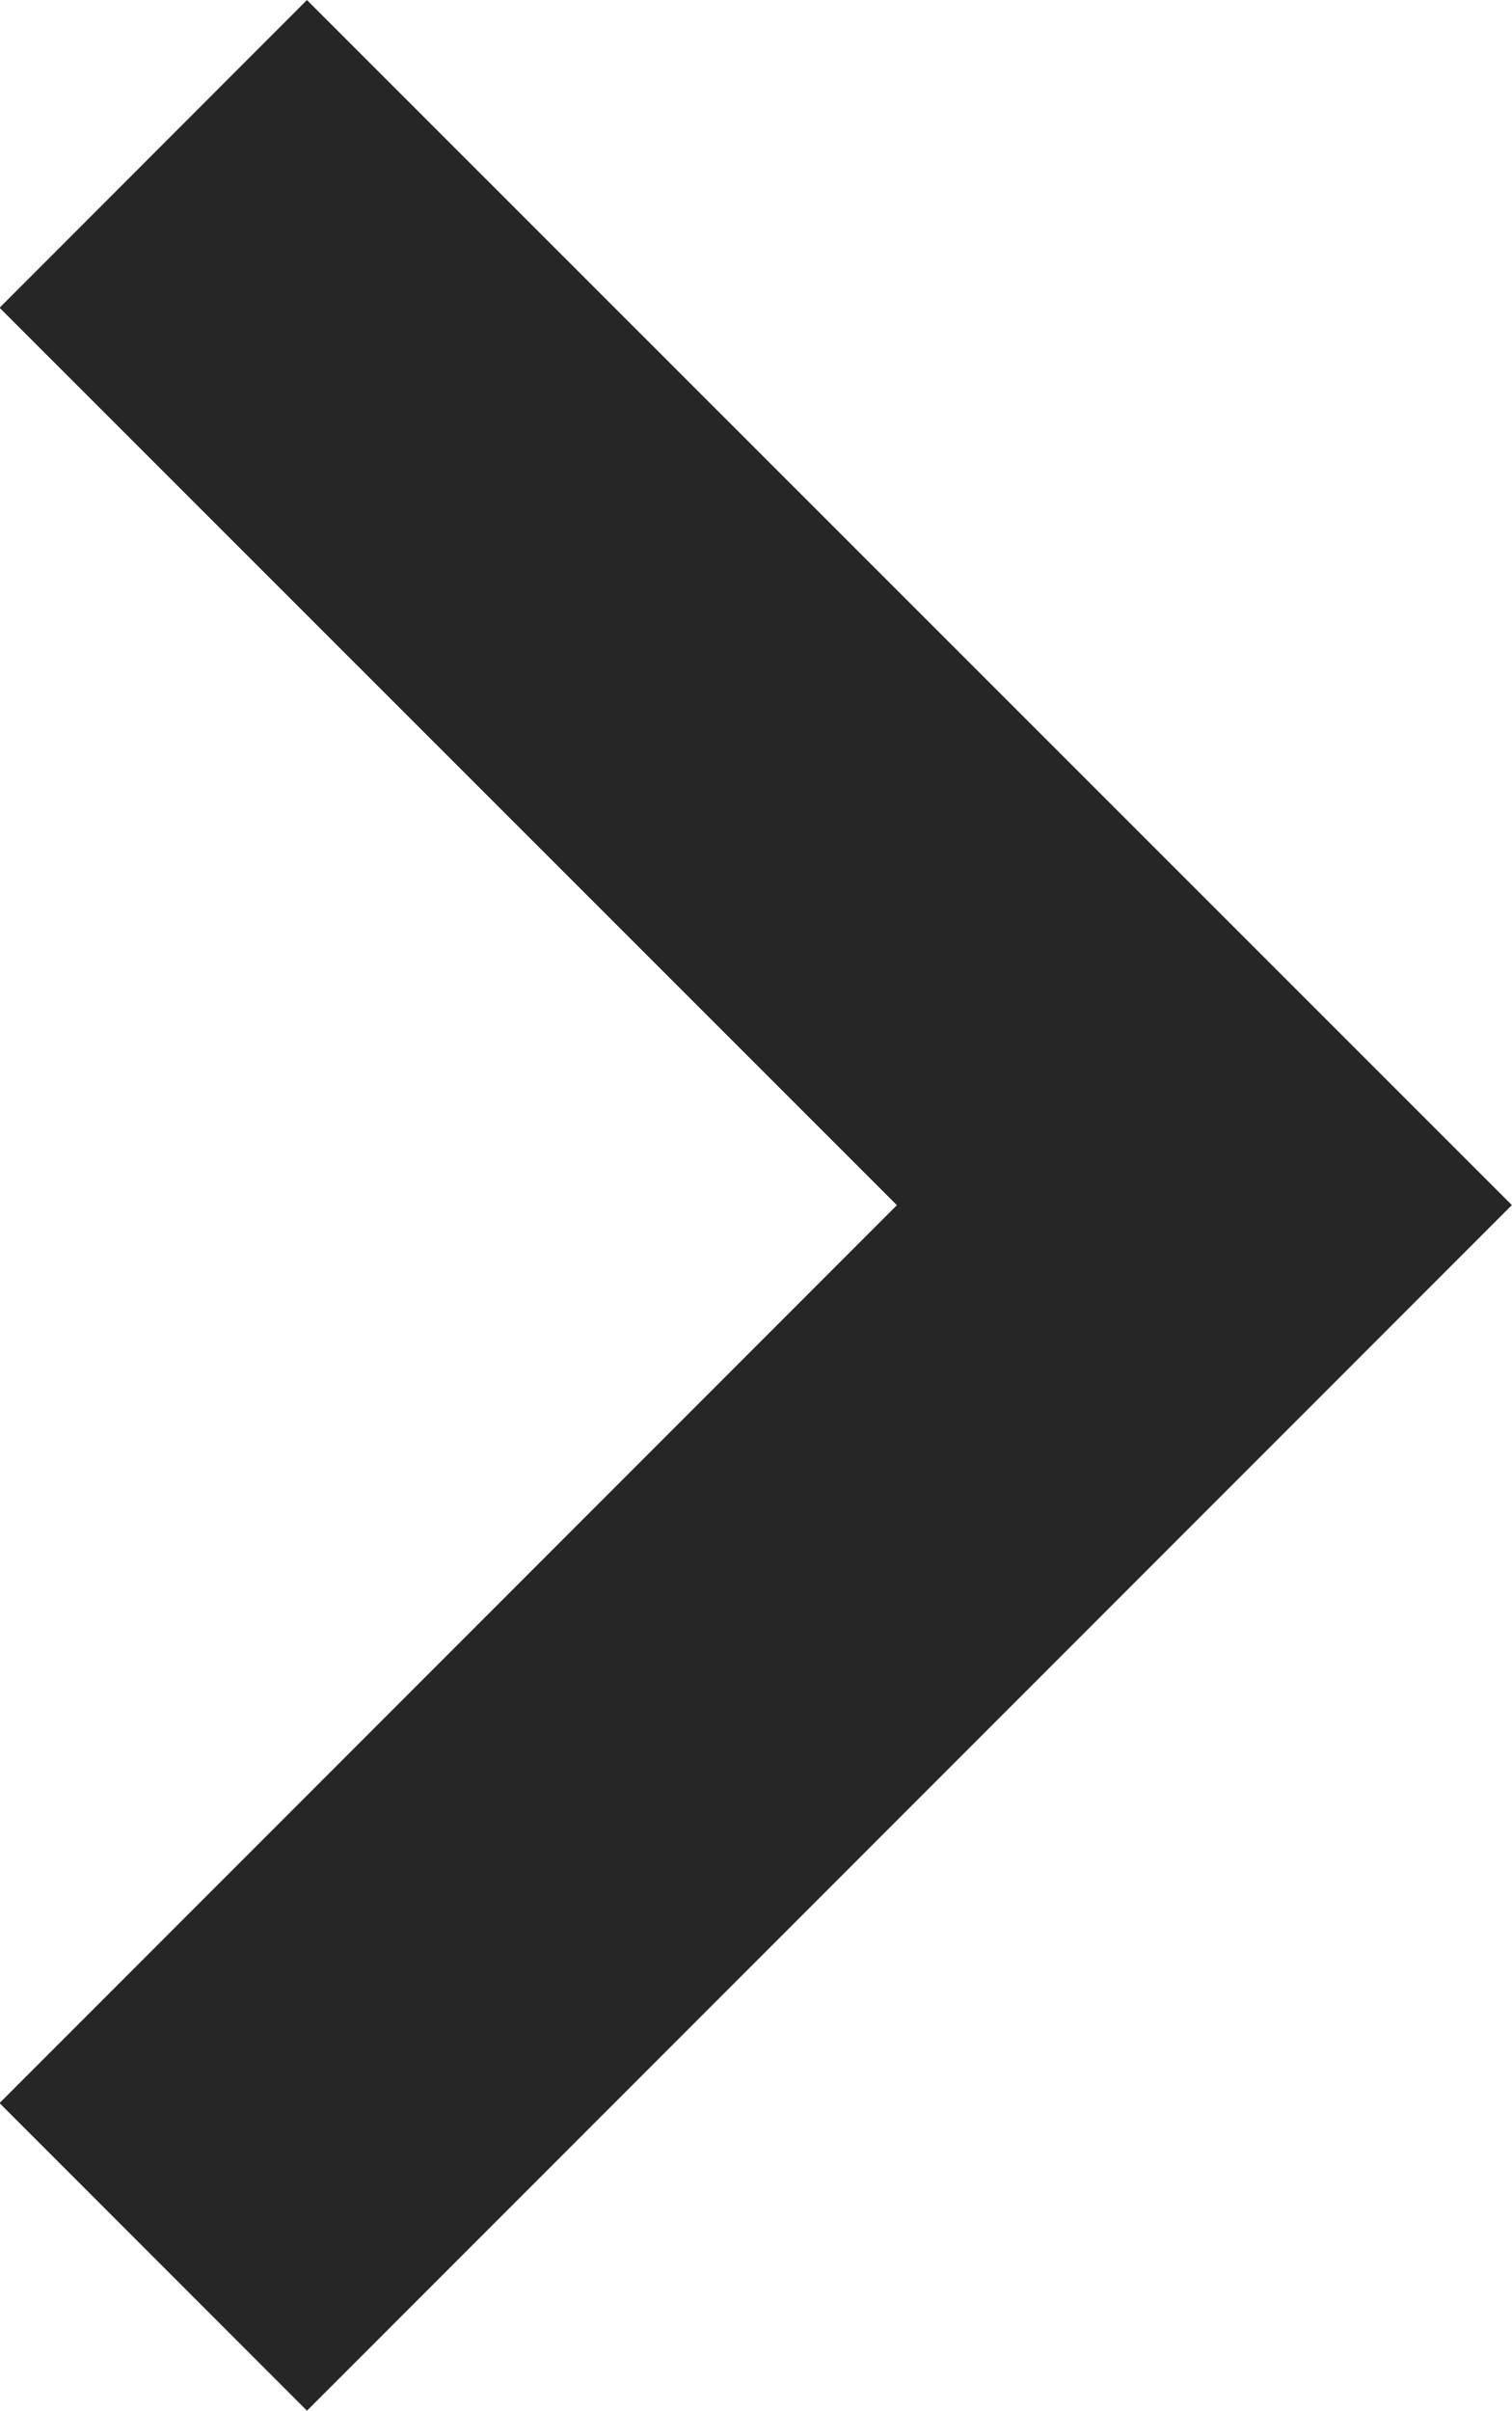 <svg id="Layer_1" data-name="Layer 1" xmlns="http://www.w3.org/2000/svg" viewBox="0 0 27.82 44.33"><defs><style>.cls-1{fill:none;stroke:#262626;stroke-width:8px;}</style></defs><title>arrow-right</title><path id="Path_1736" data-name="Path 1736" class="cls-1" d="M19.33,2.83,38.67,22.16,19.33,41.5" transform="translate(-16.51 0)"/></svg>